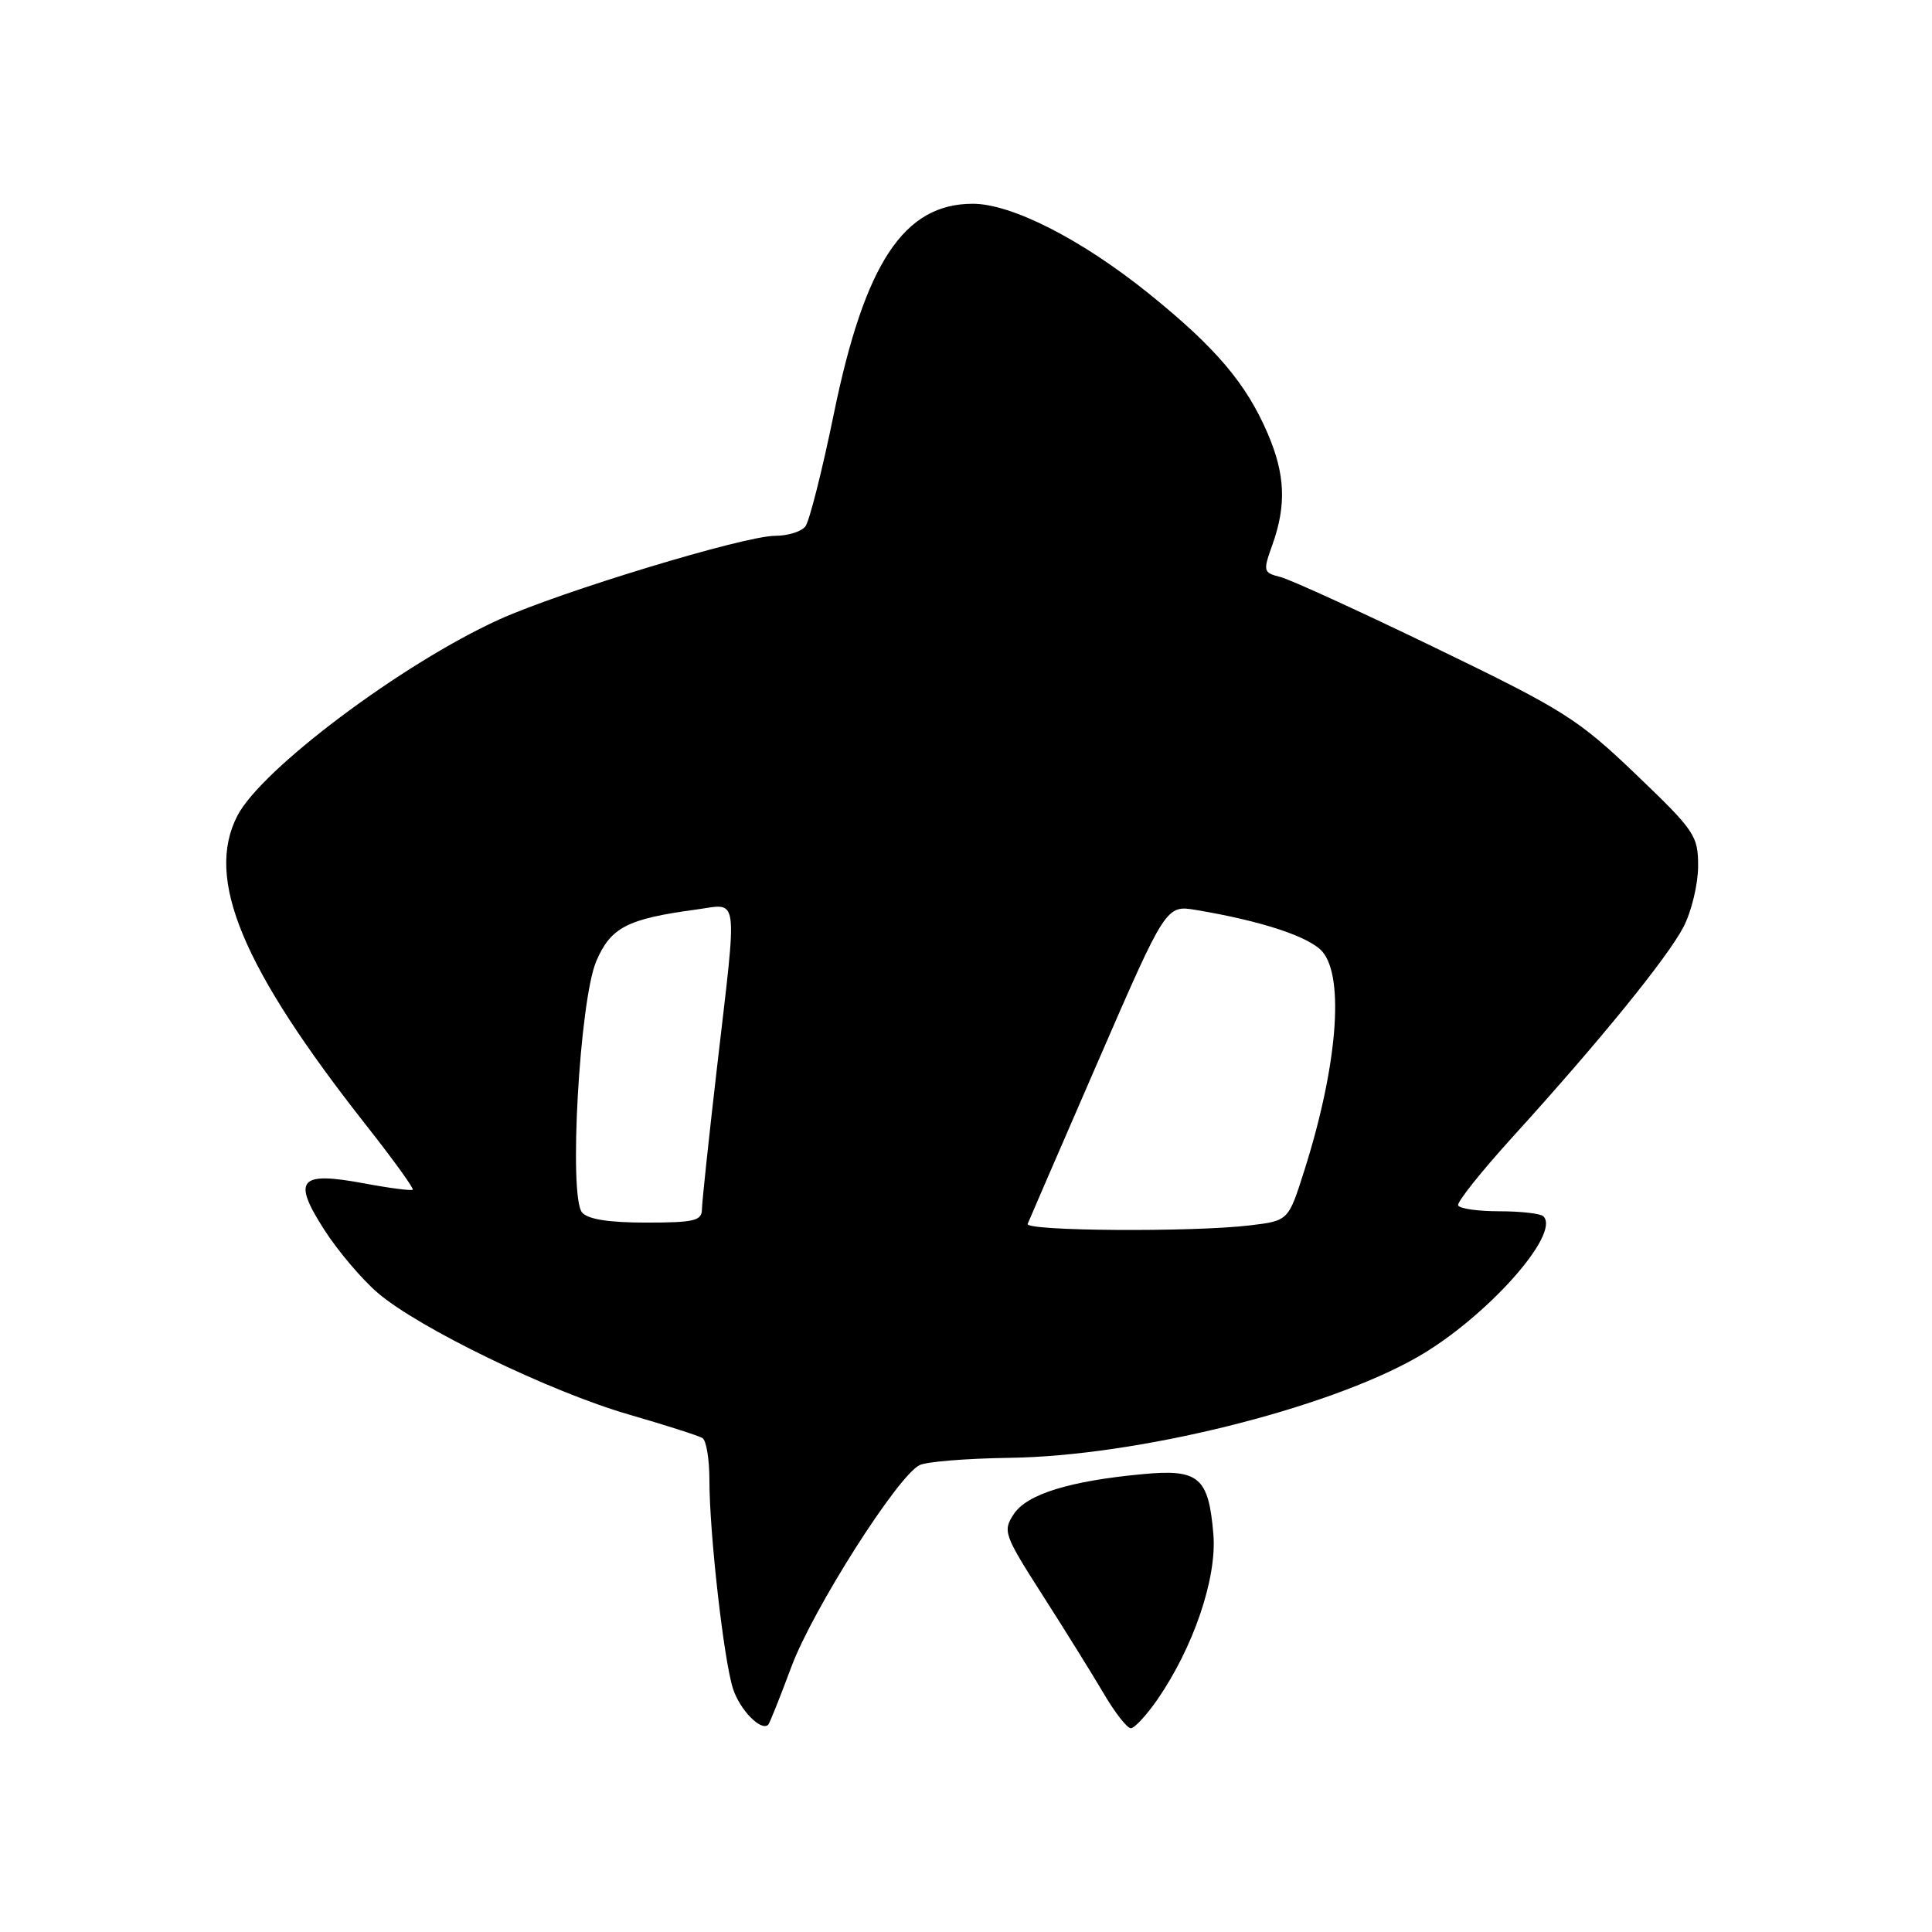 <?xml version="1.0" encoding="UTF-8" standalone="no"?>
<!DOCTYPE svg PUBLIC "-//W3C//DTD SVG 1.1//EN" "http://www.w3.org/Graphics/SVG/1.1/DTD/svg11.dtd" >
<svg xmlns="http://www.w3.org/2000/svg" xmlns:xlink="http://www.w3.org/1999/xlink" version="1.1" viewBox="0 0 256 256">
 <g >
 <path fill="currentColor"
d=" M 104.87 220.84 C 107.71 213.24 118.91 195.61 121.84 194.14 C 122.75 193.68 128.11 193.25 133.75 193.17 C 150.56 192.95 175.71 186.74 187.80 179.83 C 196.88 174.64 206.84 163.51 204.51 161.17 C 204.14 160.80 201.51 160.50 198.67 160.50 C 195.82 160.50 193.37 160.15 193.21 159.71 C 193.05 159.28 196.28 155.23 200.38 150.71 C 211.93 138.00 220.98 126.87 223.09 122.79 C 224.14 120.75 225.00 117.15 225.01 114.79 C 225.01 110.72 224.59 110.10 216.76 102.60 C 209.09 95.26 207.20 94.07 190.25 85.87 C 180.21 81.01 170.94 76.77 169.64 76.45 C 167.38 75.88 167.34 75.70 168.60 72.18 C 170.47 66.94 170.30 62.86 167.98 57.45 C 165.13 50.80 161.06 46.02 152.20 38.88 C 143.29 31.71 134.05 27.00 128.90 27.00 C 119.77 27.00 114.59 34.83 110.49 54.82 C 108.95 62.34 107.25 69.06 106.72 69.75 C 106.19 70.44 104.38 71.00 102.69 71.00 C 98.65 71.00 74.33 78.38 66.16 82.08 C 53.36 87.88 34.65 101.90 31.46 108.08 C 27.14 116.42 32.06 128.21 48.62 149.23 C 52.13 153.69 54.86 157.47 54.69 157.64 C 54.52 157.81 51.59 157.43 48.17 156.79 C 39.62 155.20 38.70 156.30 42.98 162.97 C 44.77 165.76 47.96 169.52 50.06 171.32 C 55.51 175.99 72.98 184.45 83.33 187.43 C 88.19 188.84 92.58 190.24 93.08 190.55 C 93.59 190.86 94.00 193.36 94.00 196.10 C 94.00 203.11 95.89 219.88 97.12 223.74 C 98.02 226.56 100.86 229.47 101.80 228.53 C 101.98 228.35 103.36 224.89 104.87 220.84 Z  M 153.34 225.23 C 158.13 218.31 161.26 209.11 160.78 203.32 C 160.15 195.72 158.87 194.63 151.42 195.33 C 141.73 196.23 136.05 197.99 134.33 200.63 C 132.85 202.87 133.03 203.37 138.14 211.36 C 141.09 215.97 144.73 221.82 146.23 224.37 C 147.72 226.92 149.35 229.00 149.84 229.00 C 150.33 229.00 151.90 227.30 153.34 225.23 Z  M 136.17 162.17 C 136.35 161.72 140.55 152.02 145.50 140.63 C 154.50 119.91 154.50 119.91 158.50 120.58 C 167.24 122.04 173.58 124.15 175.25 126.13 C 178.17 129.61 177.18 141.43 172.82 155.13 C 170.72 161.76 170.72 161.76 165.61 162.37 C 158.04 163.28 135.78 163.13 136.17 162.17 Z  M 77.12 160.65 C 75.33 158.48 76.80 132.52 79.01 127.36 C 80.93 122.88 83.12 121.75 92.25 120.52 C 97.97 119.75 97.73 117.95 95.00 141.50 C 93.92 150.85 93.02 159.29 93.01 160.25 C 93.00 161.76 91.98 162.00 85.62 162.00 C 80.64 162.00 77.88 161.56 77.12 160.65 Z "/>
</g>
</svg>